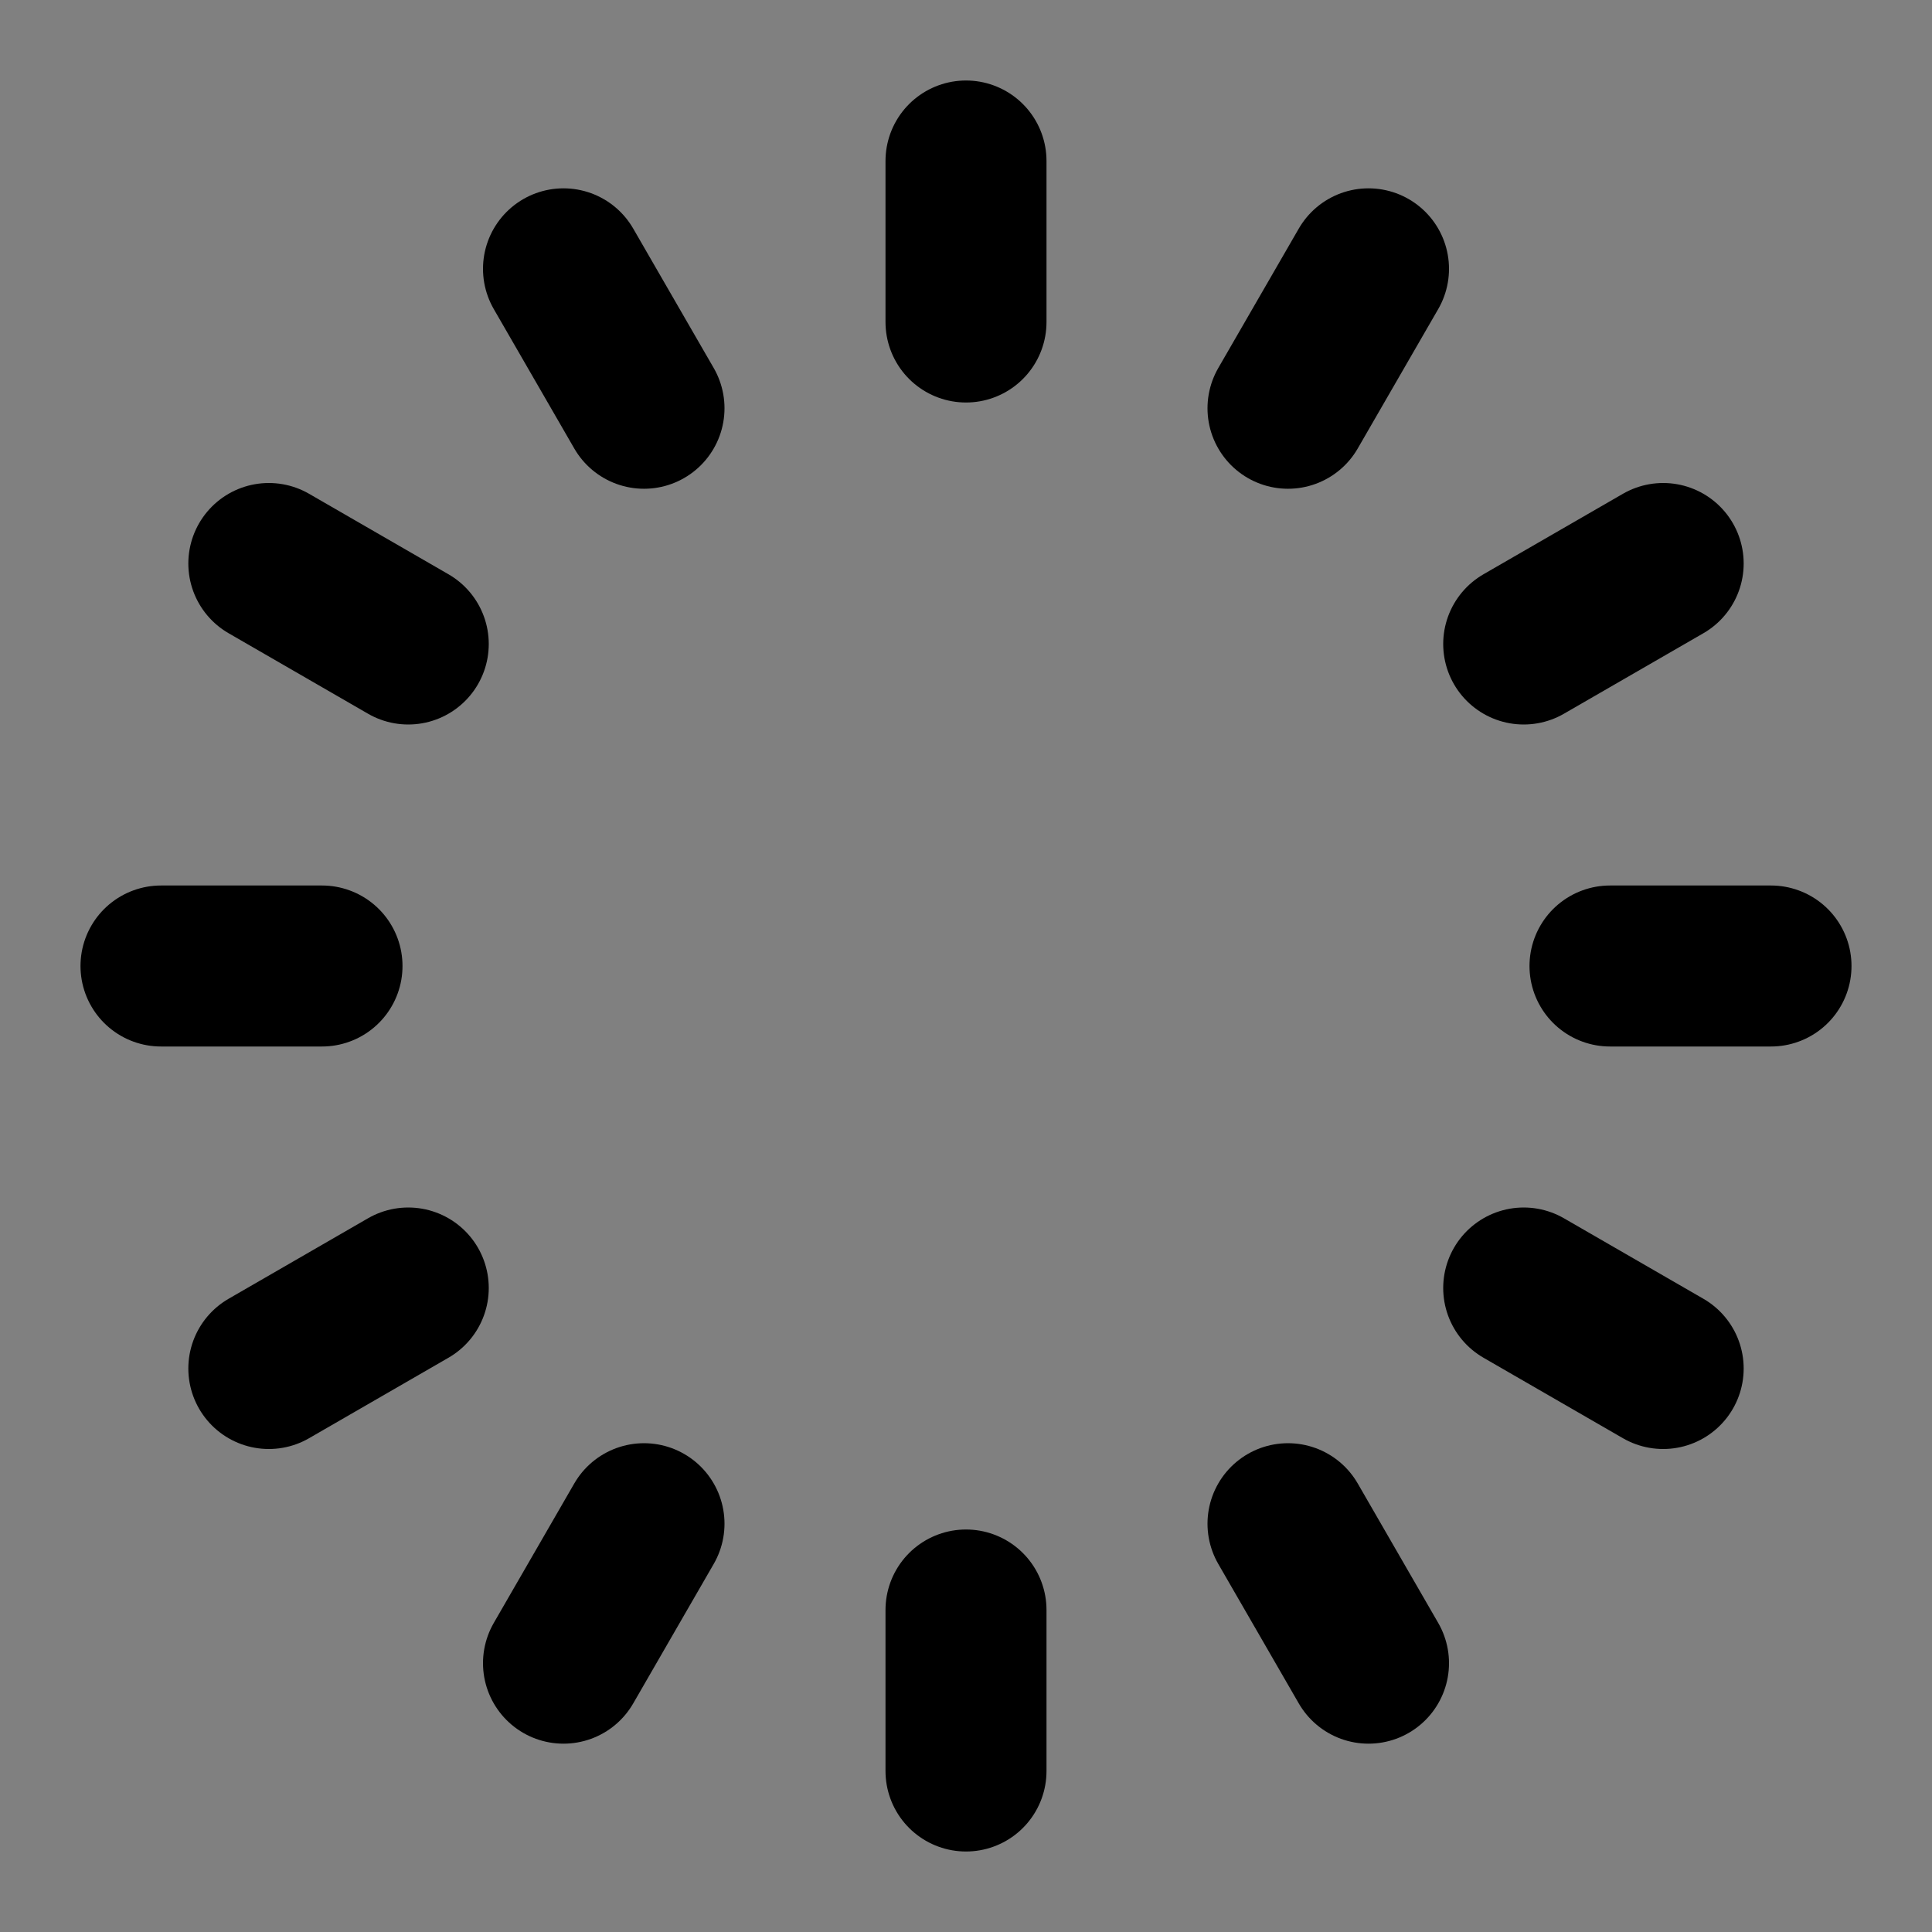 <svg viewBox="0 0 48 48" fill="none" xmlns="http://www.w3.org/2000/svg"><rect x="0" y="0" width="48" height="48" fill="#808080" stroke="none"/><rect fill="white" fill-opacity="0.01"/><path d="M24 4V8" stroke="black" stroke-width="4" stroke-linecap="round" stroke-linejoin="round"/><path d="M34 6.679L32 10.143" stroke="black" stroke-width="4" stroke-linecap="round" stroke-linejoin="round"/><path d="M41.321 14L37.856 16" stroke="black" stroke-width="4" stroke-linecap="round" stroke-linejoin="round"/><path d="M44 24H40" stroke="black" stroke-width="4" stroke-linecap="round" stroke-linejoin="round"/><path d="M41.321 34L37.856 32" stroke="black" stroke-width="4" stroke-linecap="round" stroke-linejoin="round"/><path d="M34 41.321L32 37.856" stroke="black" stroke-width="4" stroke-linecap="round" stroke-linejoin="round"/><path d="M24 44V40" stroke="black" stroke-width="4" stroke-linecap="round" stroke-linejoin="round"/><path d="M14 41.321L16 37.856" stroke="black" stroke-width="4" stroke-linecap="round" stroke-linejoin="round"/><path d="M6.679 34L10.143 32" stroke="black" stroke-width="4" stroke-linecap="round" stroke-linejoin="round"/><path d="M4 24H8" stroke="black" stroke-width="4" stroke-linecap="round" stroke-linejoin="round"/><path d="M6.679 14L10.143 16" stroke="black" stroke-width="4" stroke-linecap="round" stroke-linejoin="round"/><path d="M14 6.679L16 10.143" stroke="black" stroke-width="4" stroke-linecap="round" stroke-linejoin="round"/></svg>